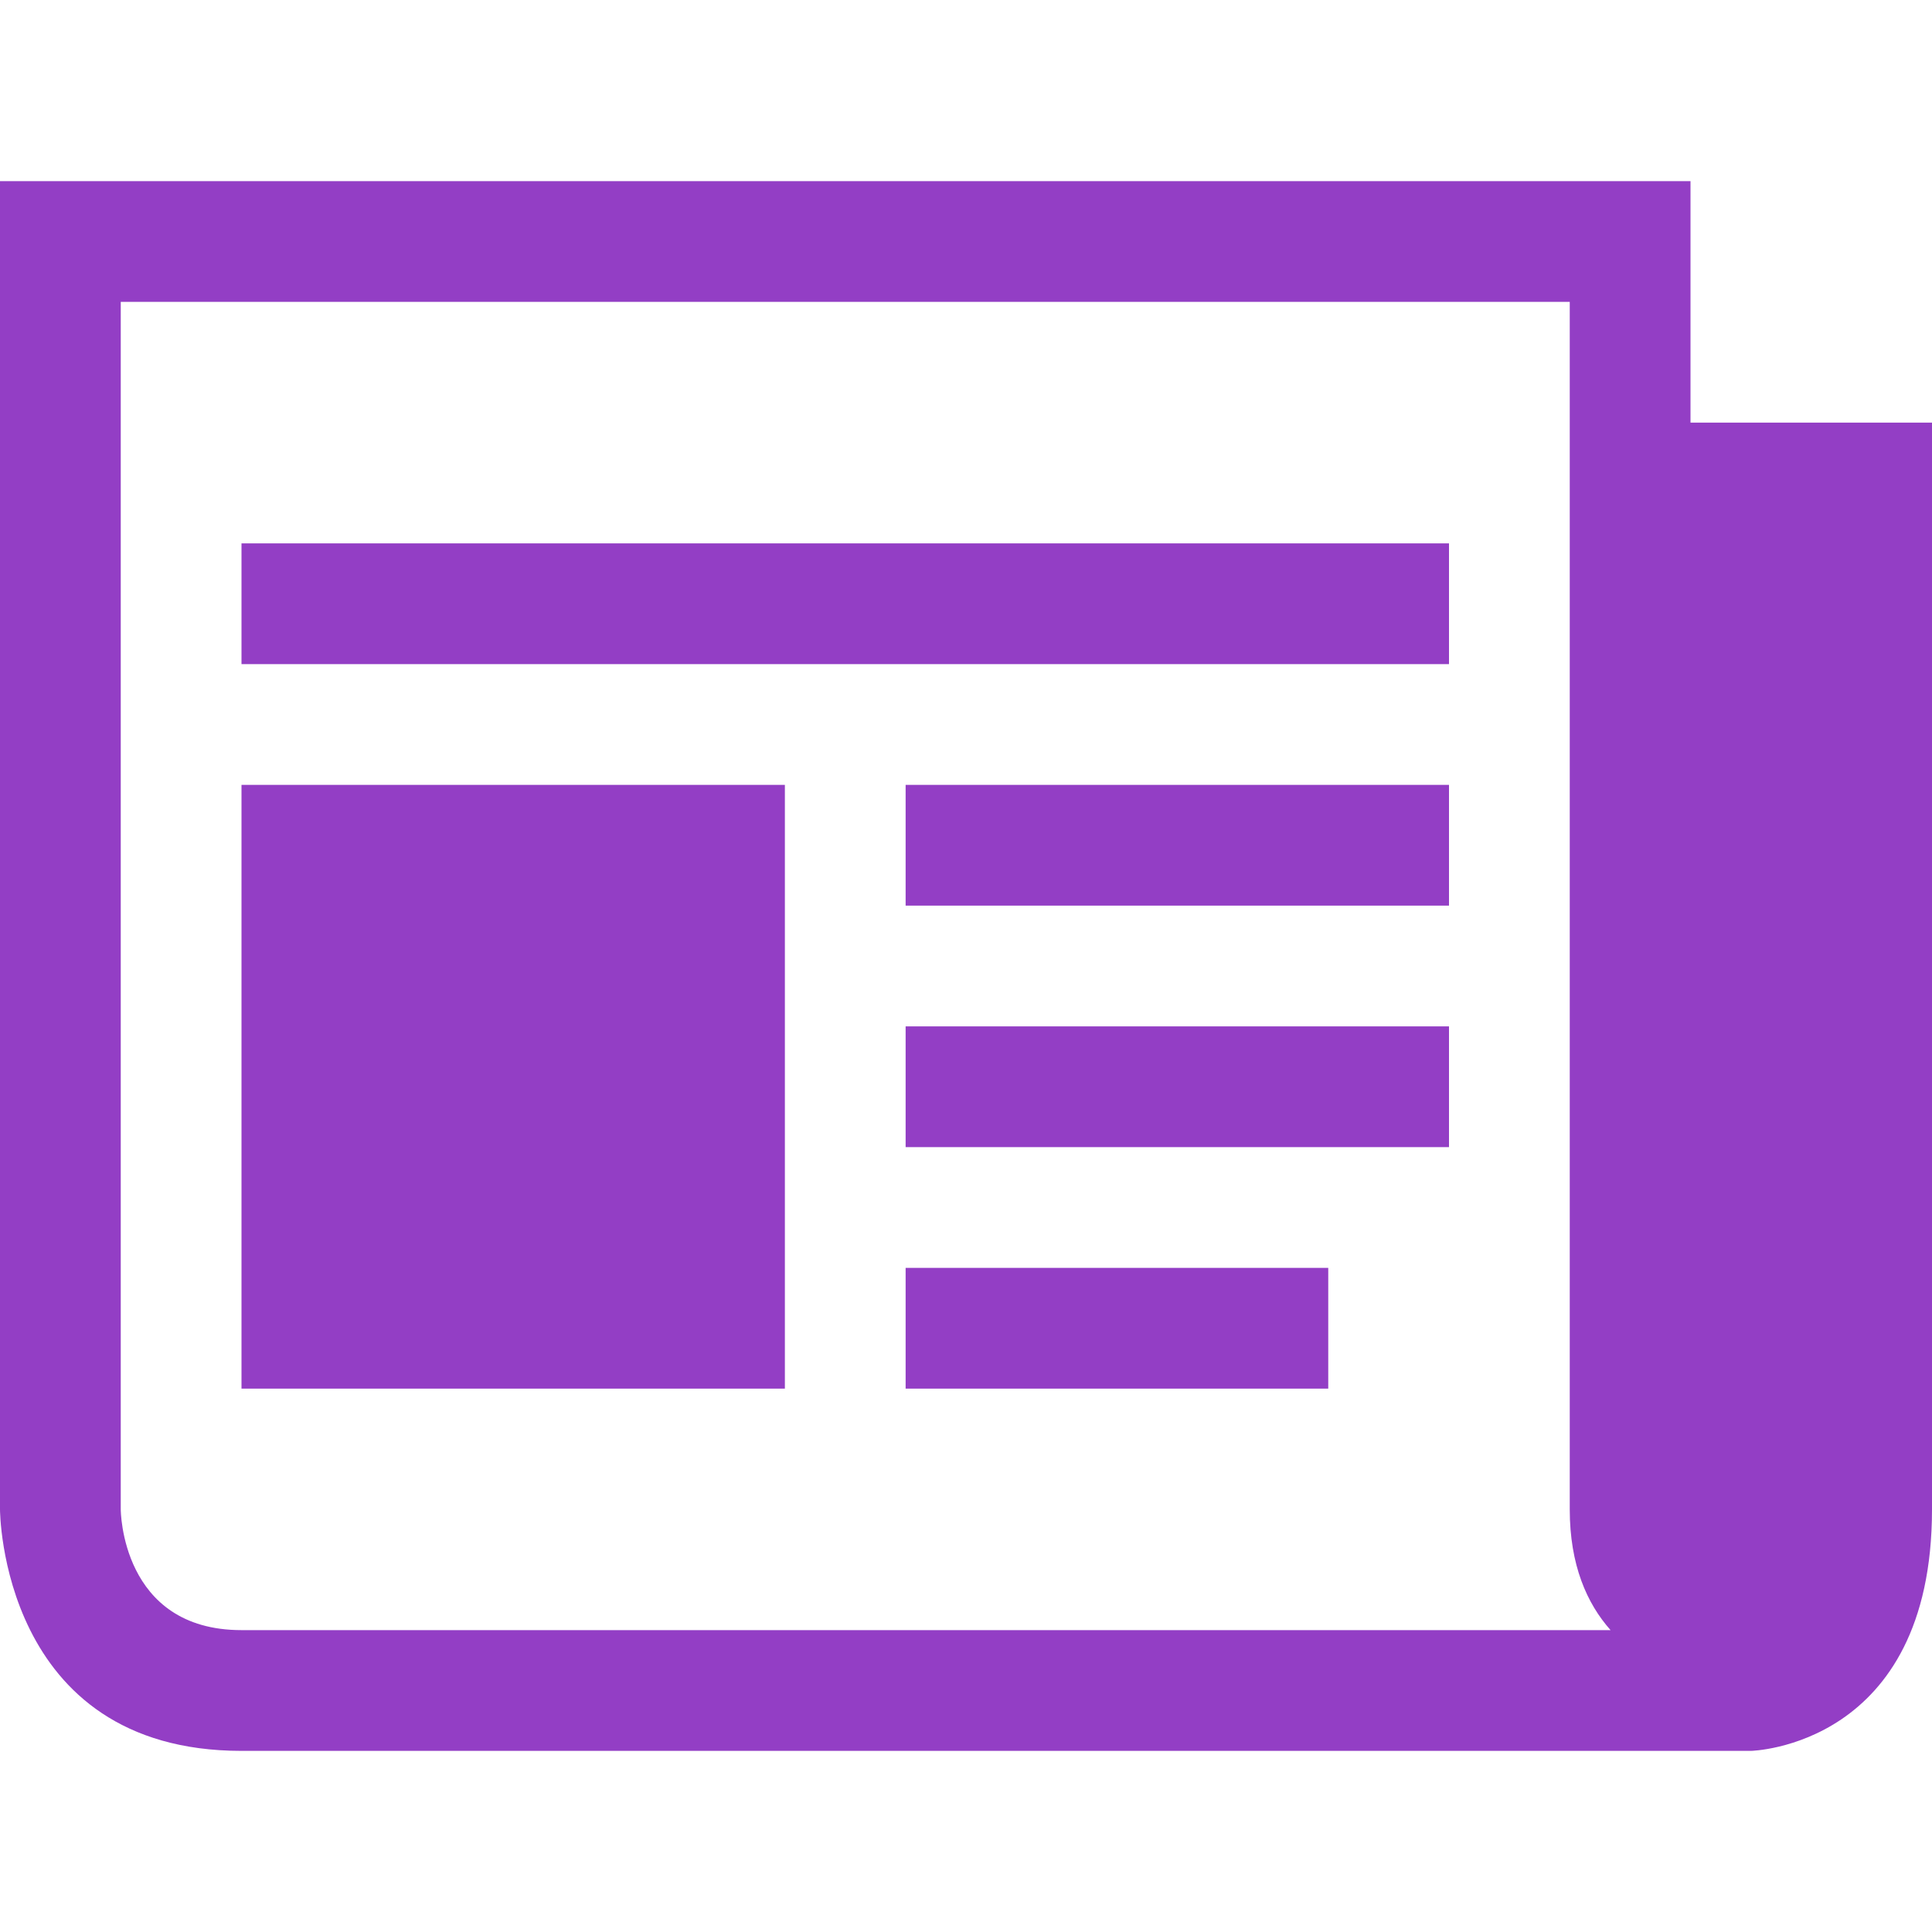 <?xml version="1.0" encoding="iso-8859-1"?>
<!-- Generator: Adobe Illustrator 18.1.1, SVG Export Plug-In . SVG Version: 6.00 Build 0)  -->
<svg xmlns="http://www.w3.org/2000/svg" xmlns:xlink="http://www.w3.org/1999/xlink" version="1.1" id="Capa_1" x="0px" y="0px" viewBox="0 0 32 32" style="enable-background:new 0 0 32 32;" xml:space="preserve" width="512px" height="512px">
<g>
	<g>
		<path d="M28,7V3H0v22c0,0,0,4,4,4h25c0,0,3-0.062,3-4V7H28z M4,27c-2,0-2-2-2-2V5h24v20    c0,0.921,0.284,1.559,0.676,2H4z" fill="#933EC5"/>
		<rect x="4" y="9" width="20" height="2" fill="#933EC5"/>
		<rect x="15" y="21" width="7" height="2" fill="#933EC5"/>
		<rect x="15" y="17" width="9" height="2" fill="#933EC5"/>
		<rect x="15" y="13" width="9" height="2" fill="#933EC5"/>
		<rect x="4" y="13" width="9" height="10" fill="#933EC5"/>
	</g>
</g>
<g>
</g>
<g>
</g>
<g>
</g>
<g>
</g>
<g>
</g>
<g>
</g>
<g>
</g>
<g>
</g>
<g>
</g>
<g>
</g>
<g>
</g>
<g>
</g>
<g>
</g>
<g>
</g>
<g>
</g>
</svg>
